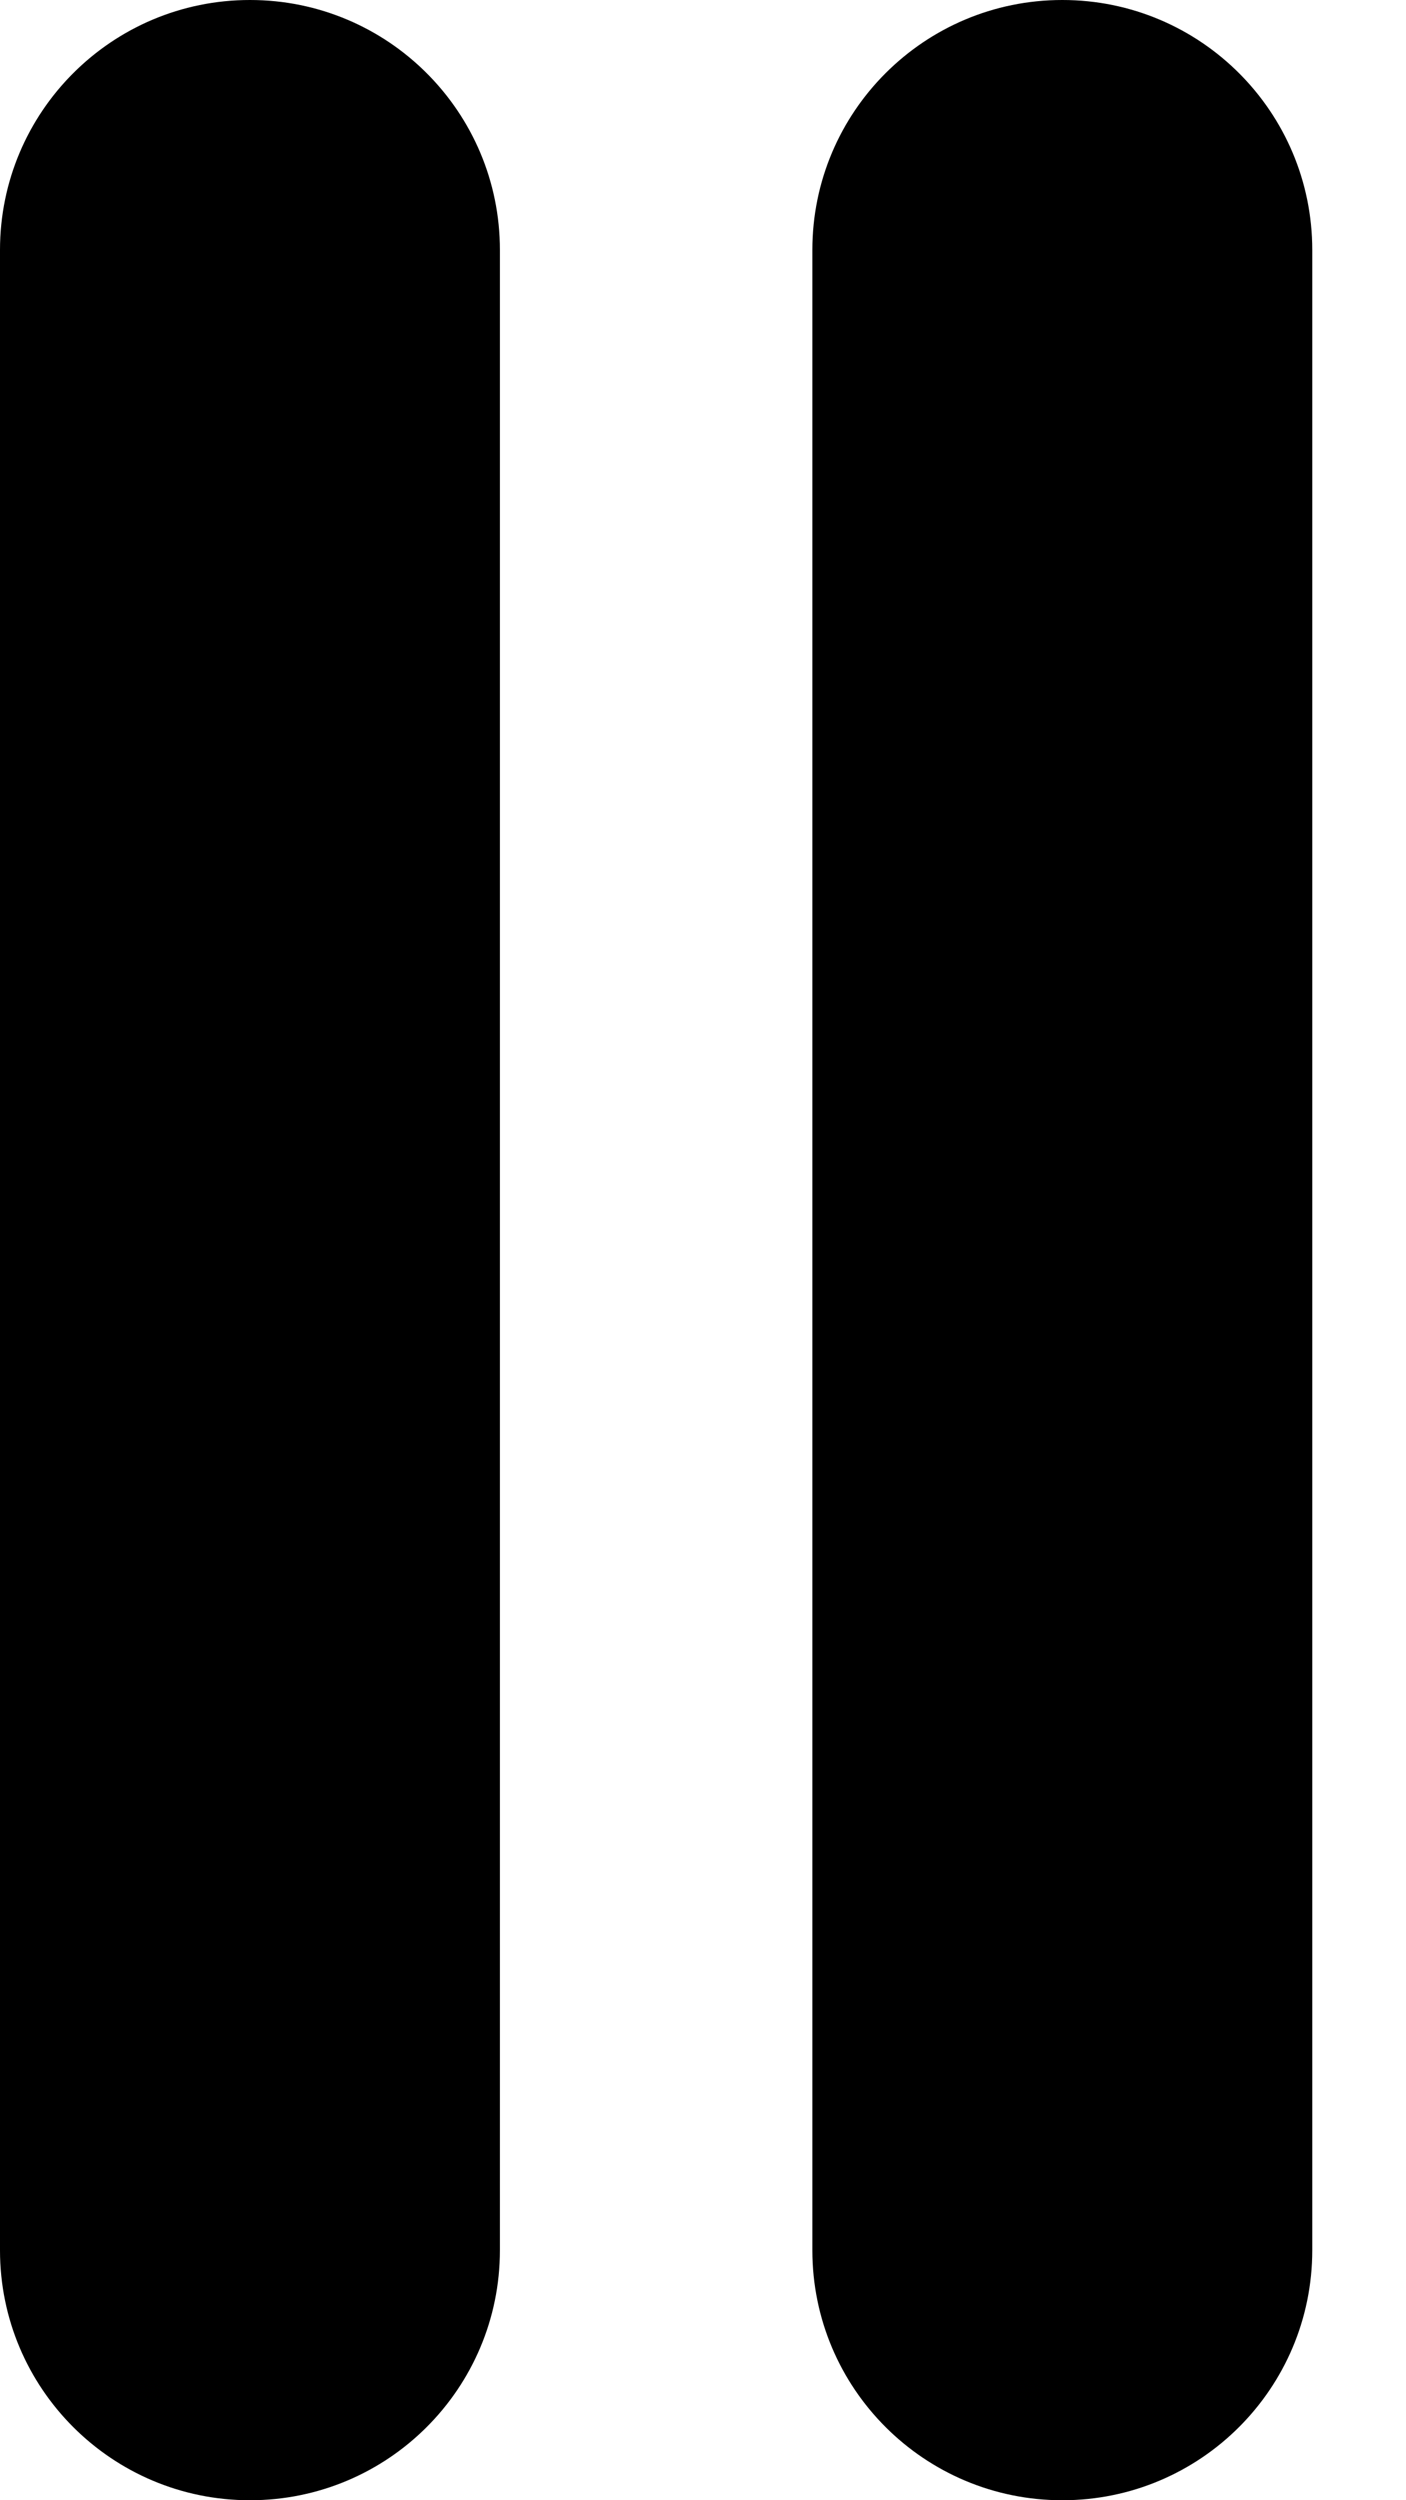 <svg width="9" height="16" viewBox="0 0 9 16" fill="none" xmlns="http://www.w3.org/2000/svg">
<path fill-rule="evenodd" clip-rule="evenodd" d="M0 1.6C0 0.716 0.716 0 1.6 0C2.484 0 3.2 0.716 3.2 1.6V14.4C3.2 15.284 2.484 16 1.6 16C0.716 16 0 15.284 0 14.4V1.6ZM5.2 1.6C5.2 0.716 5.916 0 6.8 0C7.684 0 8.4 0.716 8.4 1.6V14.4C8.4 15.284 7.684 16 6.8 16C5.916 16 5.2 15.284 5.2 14.4V1.6Z" fill="black"/>
</svg>
